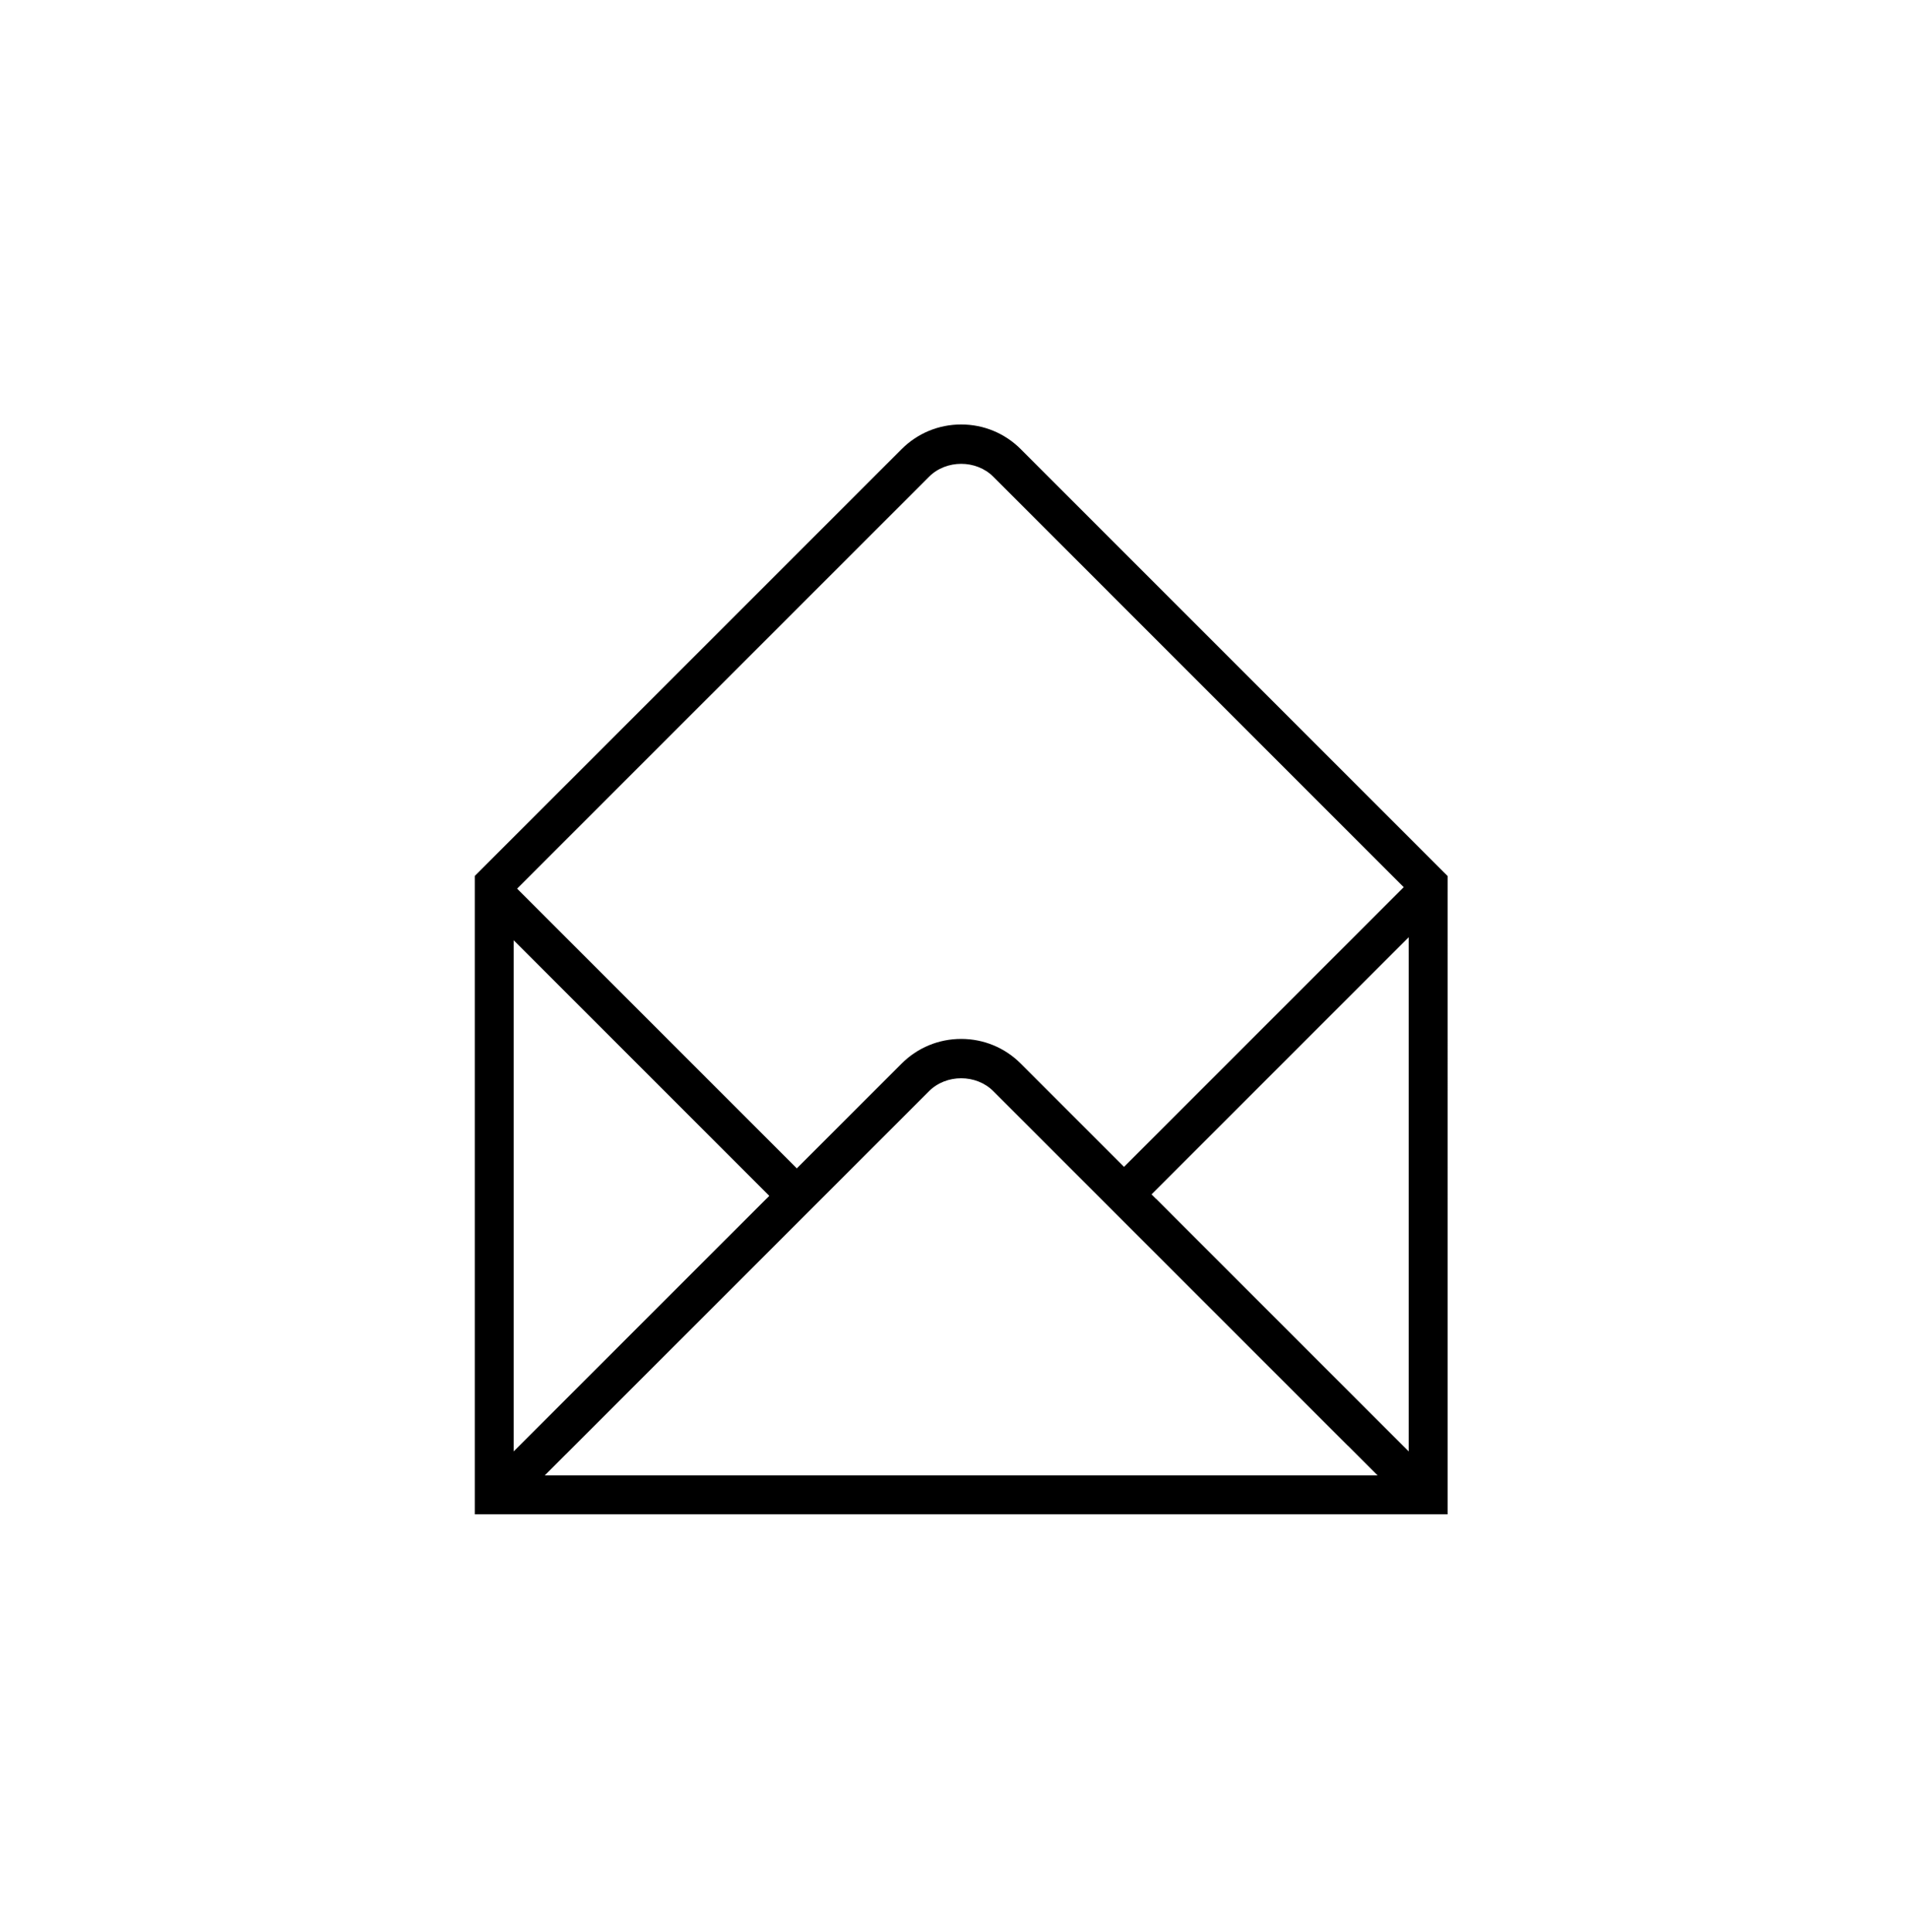 <?xml version="1.0" encoding="utf-8"?>
<!-- Generator: Adobe Illustrator 17.0.0, SVG Export Plug-In . SVG Version: 6.00 Build 0)  -->
<!DOCTYPE svg PUBLIC "-//W3C//DTD SVG 1.1//EN" "http://www.w3.org/Graphics/SVG/1.1/DTD/svg11.dtd">
<svg version="1.1" id="Layer_1" xmlns="http://www.w3.org/2000/svg" xmlns:xlink="http://www.w3.org/1999/xlink" x="0px" y="0px"
	 width="198.795px" height="201.205px" viewBox="0 0 198.795 201.205" enable-background="new 0 0 198.795 201.205"
	 xml:space="preserve">
<path d="M150.369,90.842l-21.613-21.613l-11.241-11.241l-9.735-9.735l-1.48-1.48c-1.656-1.658-3.862-2.572-6.207-2.572
	c-2.345,0-4.551,0.914-6.207,2.572L82.672,57.987H82.67l-2.865,2.865v0.002L66.649,74.008L54.546,86.111h-0.002l-5.103,5.103v1.636
	v64.836h101.307V92.85v-1.63L150.369,90.842z M55.931,90.454l40.821-40.815c1.785-1.785,4.899-1.785,6.684,0l42.741,42.743
	l-29.126,29.126l-9.27-9.272l-1.48-1.48c-1.656-1.658-3.862-2.572-6.207-2.572c-2.345,0-4.551,0.914-6.207,2.572l-10.91,10.908
	L53.849,92.536L55.931,90.454z M80.11,124.526l-0.301,0.305l-0.004-0.004l-26.312,26.31v-49.973v-1.856v-0.791V97.91L80.11,124.526z
	 M56.726,153.634l2.178-2.178h0.006l37.841-37.836c1.785-1.785,4.899-1.785,6.684,0l36.919,36.92h0.01l2.24,2.24l0.855,0.855H56.726
	z M146.695,99.308v51.831l-26.312-26.314l-0.008,0.006l-0.459-0.459l26.779-26.779v0.918V99.308z"/>
</svg>
